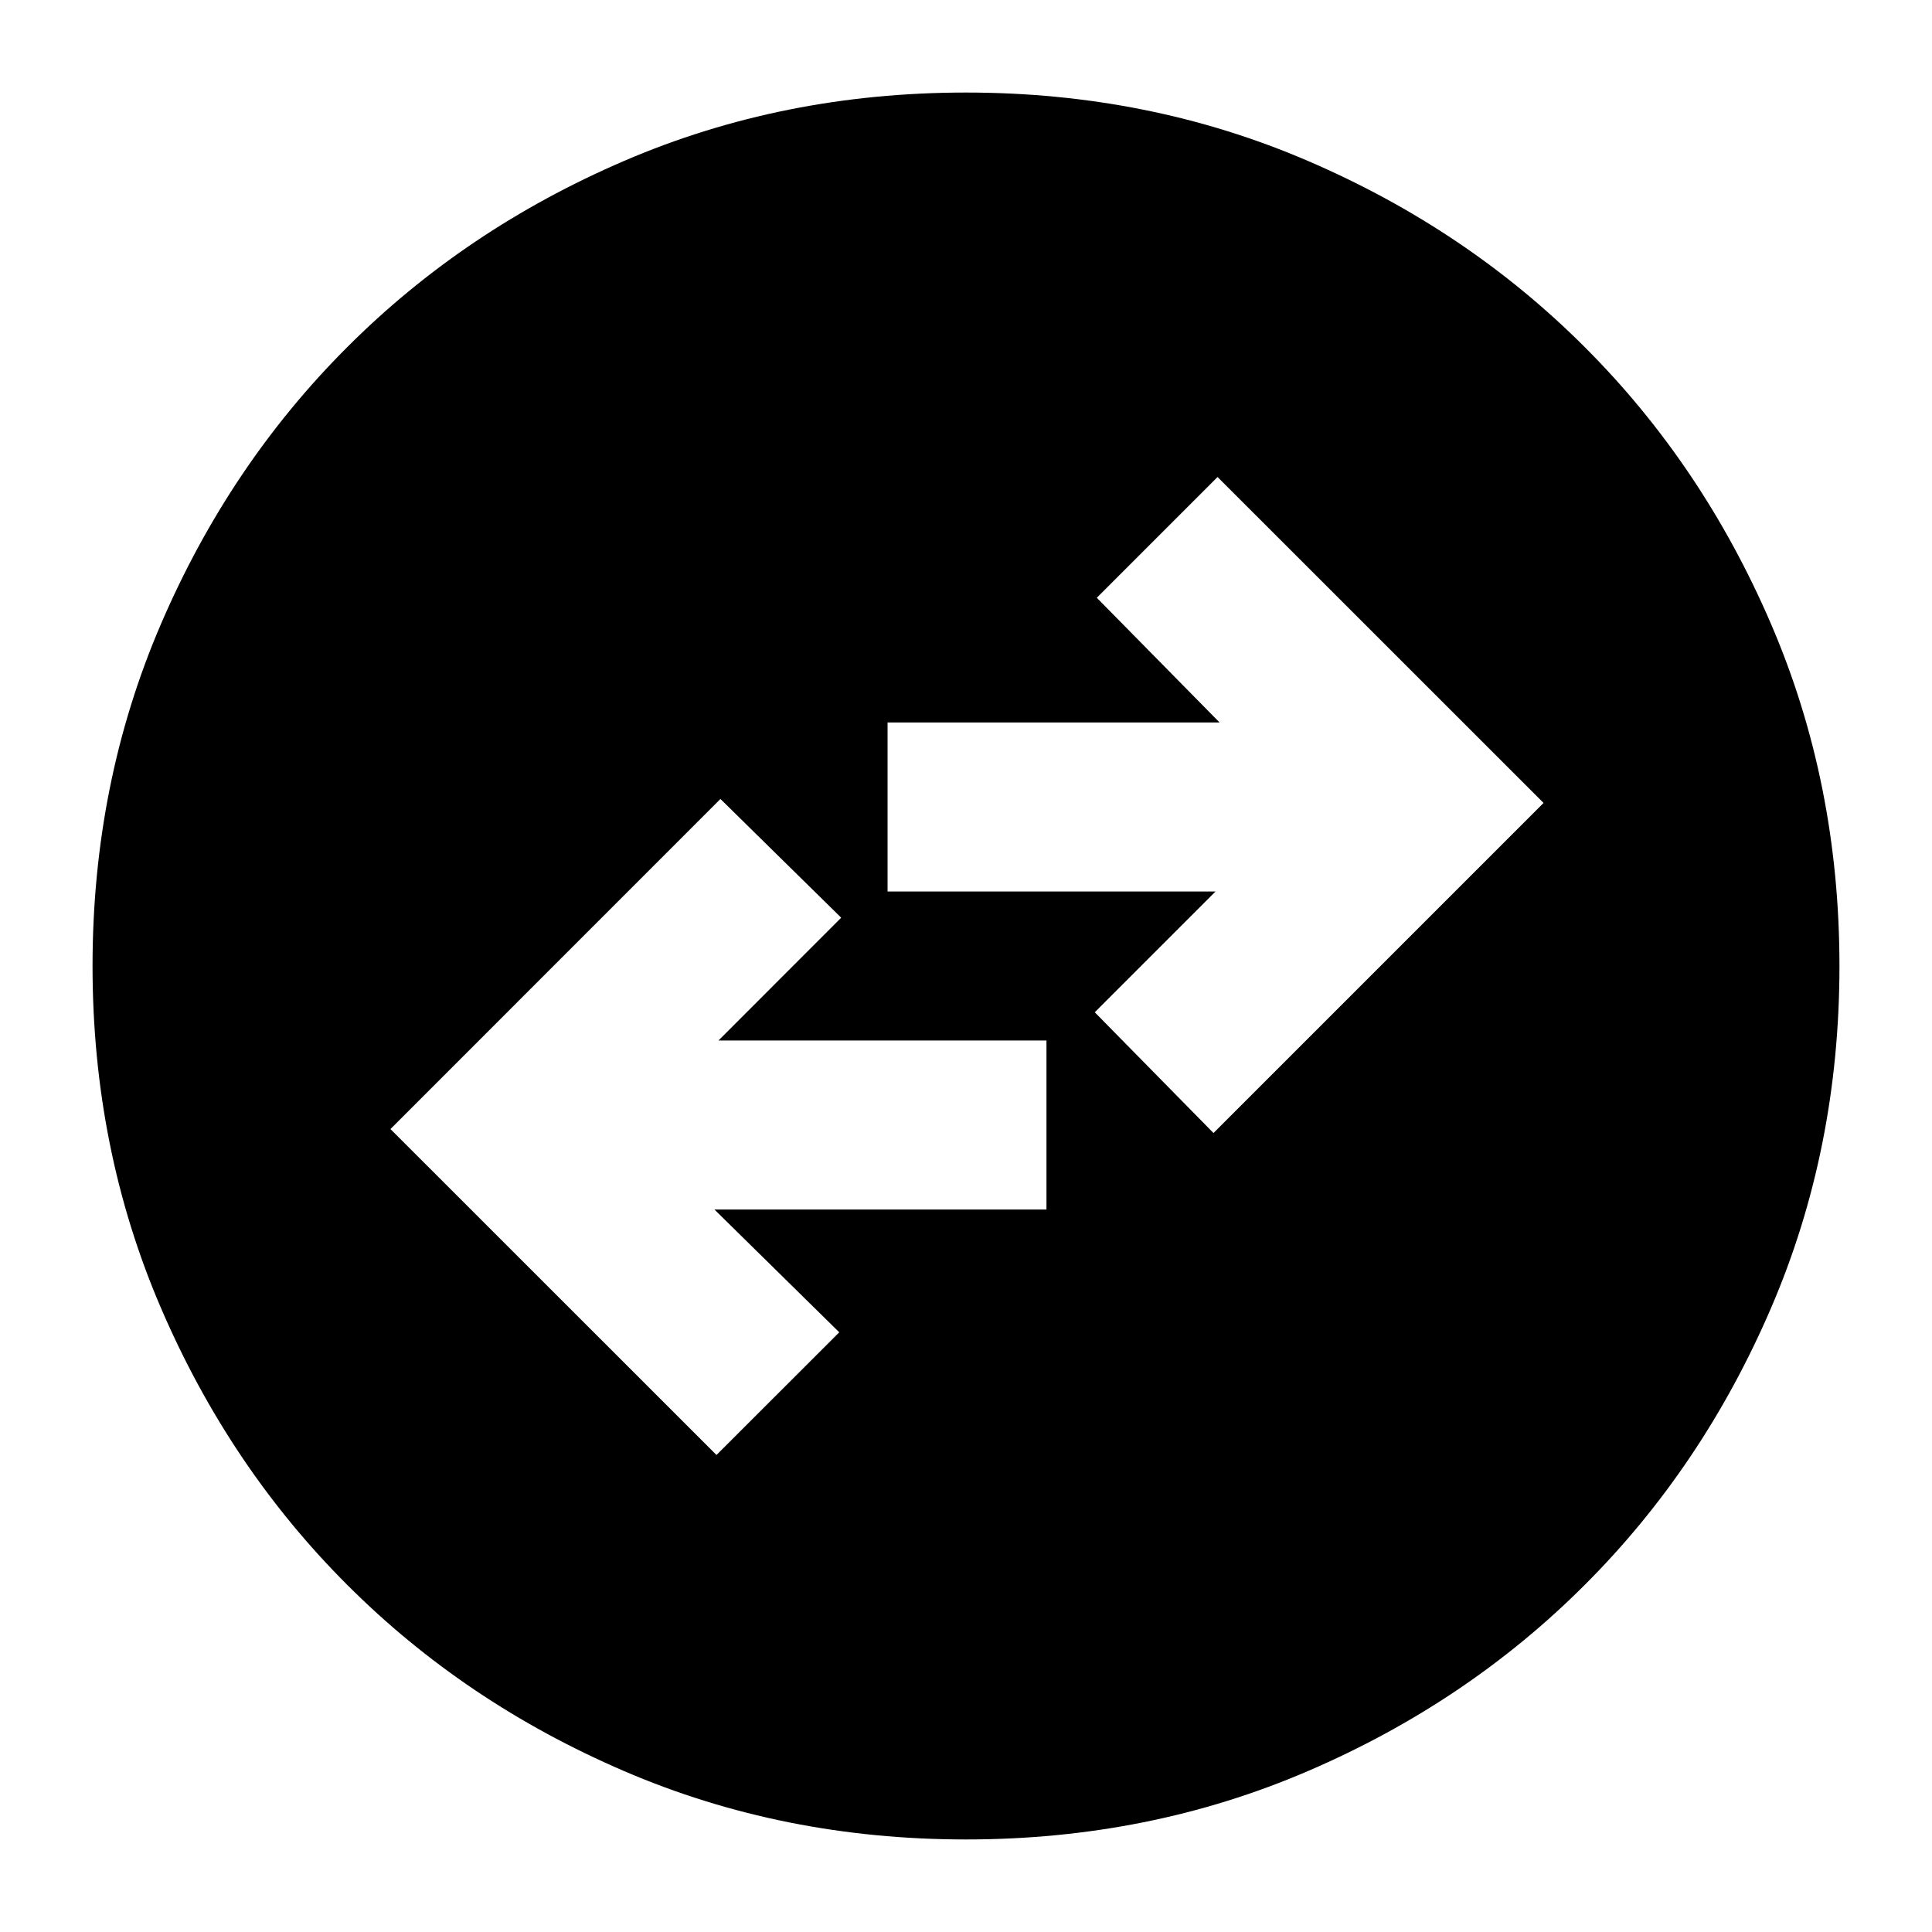 <svg xmlns="http://www.w3.org/2000/svg" height="20" width="20"><path d="M10 19.042Q8.104 19.042 6.458 18.333Q4.812 17.625 3.594 16.406Q2.375 15.188 1.667 13.542Q0.958 11.896 0.958 10Q0.958 8.104 1.667 6.458Q2.375 4.812 3.594 3.594Q4.812 2.375 6.458 1.667Q8.104 0.958 10 0.958Q11.896 0.958 13.542 1.667Q15.188 2.375 16.406 3.594Q17.625 4.812 18.333 6.458Q19.042 8.104 19.042 10Q19.042 11.896 18.333 13.542Q17.625 15.188 16.406 16.406Q15.188 17.625 13.542 18.333Q11.896 19.042 10 19.042ZM12.562 11.729 15.979 8.312 12.604 4.938 11.354 6.188 12.625 7.479H9.188V9.229H12.583L11.333 10.479ZM7.417 15.062 8.688 13.792 7.396 12.521H10.833V10.771H7.438L8.708 9.5L7.458 8.271L4.042 11.688Z"/></svg>